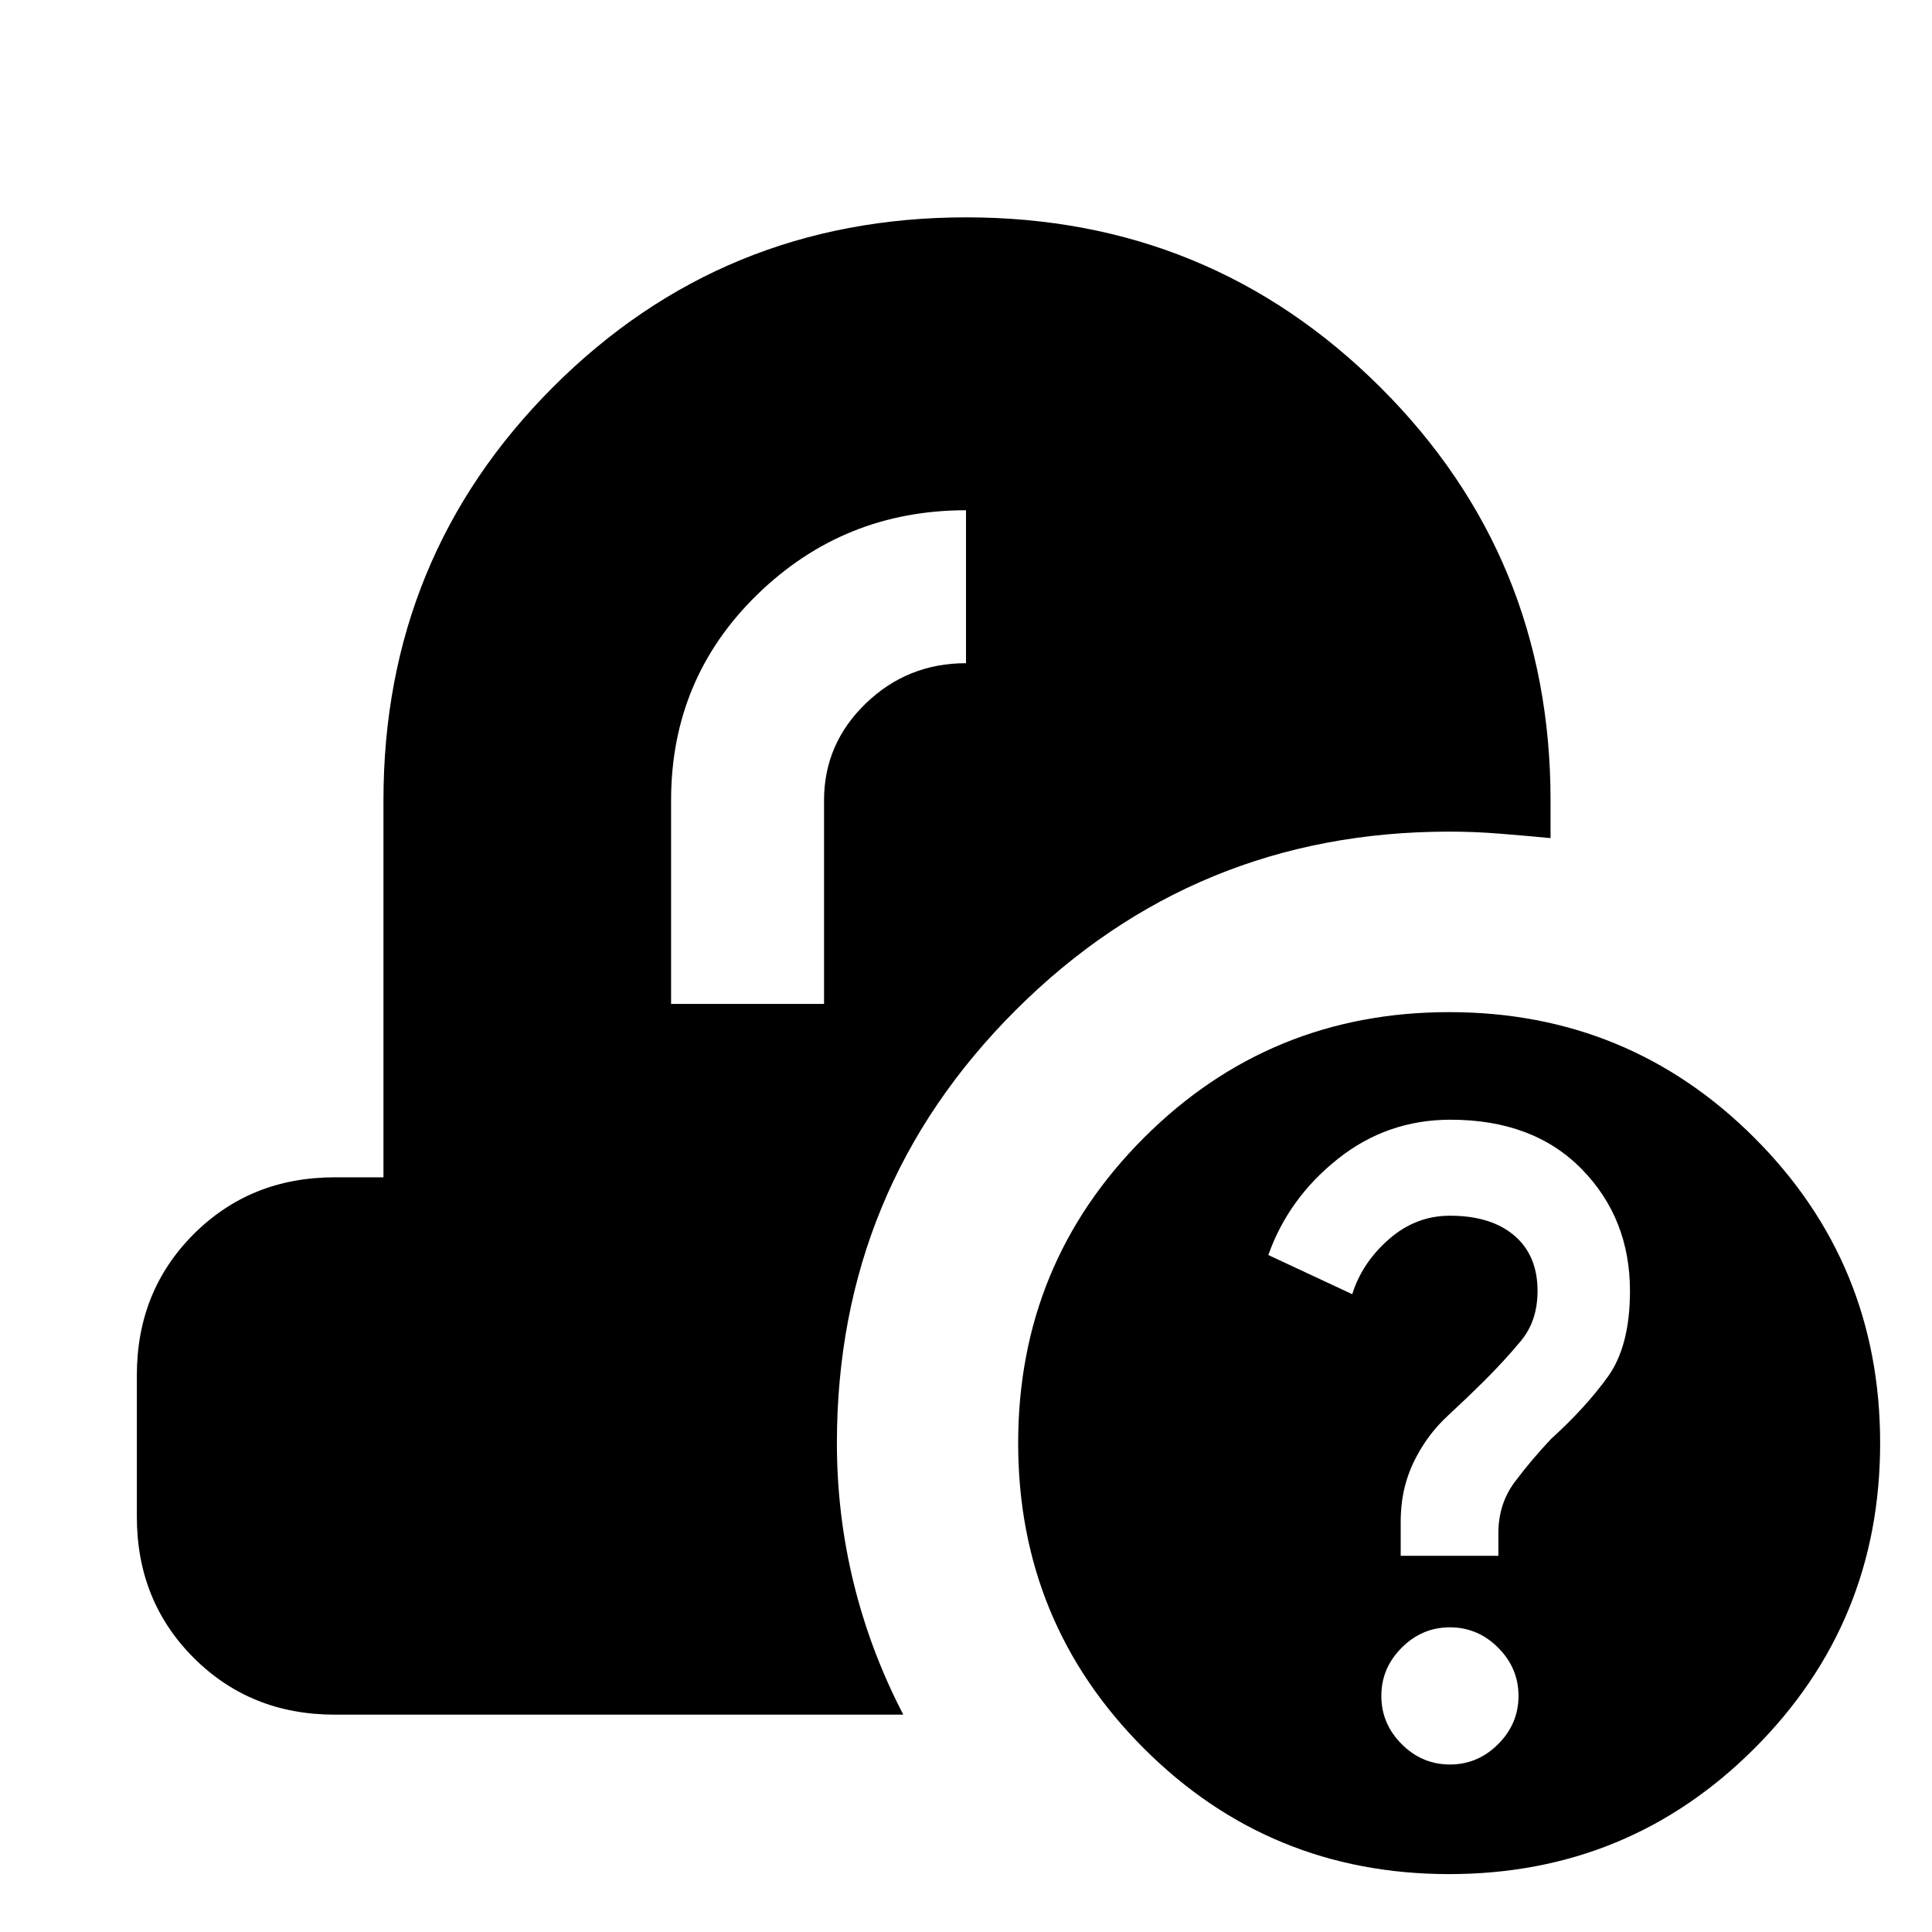 <svg xmlns="http://www.w3.org/2000/svg" height="24" viewBox="0 -960 960 960" width="24"><path d="M720.08-28.77q-89.24 0-151.7-62.46-62.46-62.46-62.46-151.69 0-89.24 62.46-151.7 62.46-62.46 151.7-62.46 89.23 0 151.69 62.46 62.46 62.46 62.46 151.7 0 89.23-62.46 151.69-62.46 62.46-151.69 62.46Zm.38-54.46q13.85 0 23.96-10.12 10.12-10.11 10.12-23.96 0-13.84-10.12-23.96-10.11-10.12-23.96-10.12-13.85 0-23.96 10.12-10.12 10.12-10.12 23.96 0 13.85 10.12 23.96 10.11 10.12 23.96 10.12ZM696-186.92h48.54v-11.32q0-14.53 8.19-25.45 8.19-10.93 18.01-21.33 17.18-15.6 28.18-30.87 11-15.26 11-42.64 0-36.09-24.02-60.59-24.01-24.5-65.14-24.5-31.53 0-56.03 19.5t-34.5 47.73l41.69 19.47q4.86-15.6 18.2-27.3 13.34-11.7 30.34-11.7 20.41 0 31.97 9.85Q764-336.22 764-318.52q0 14.82-8.23 24.76-8.23 9.94-18.69 20.34-7.85 7.8-17.47 16.69-9.61 8.88-15.61 20.22-4 7.36-6 15.39-2 8.04-2 17.67v16.53ZM166.31-108q-41.83 0-70.07-28.24Q68-164.48 68-206.31v-70.38q0-41.83 28.24-70.07Q124.48-375 166.31-375h24.23v-187.31q0-121.05 84.28-205.37Q359.1-852 480.09-852q120.99 0 205.68 84.32 84.69 84.32 84.69 205.37v18.77q-12.85-1.23-25.38-2.23-12.54-1-25-1-126.51 0-215.37 88.69-88.86 88.7-88.86 215.16 0 35.5 8.34 69.55 8.35 34.06 24.66 65.37H166.31Zm167.15-353.15h76v-101.16q0-28.11 20.72-48.13 20.72-20.02 49.82-20.02v-76q-60.61 0-103.58 41.77-42.96 41.77-42.96 102.38v101.16Z"/></svg>